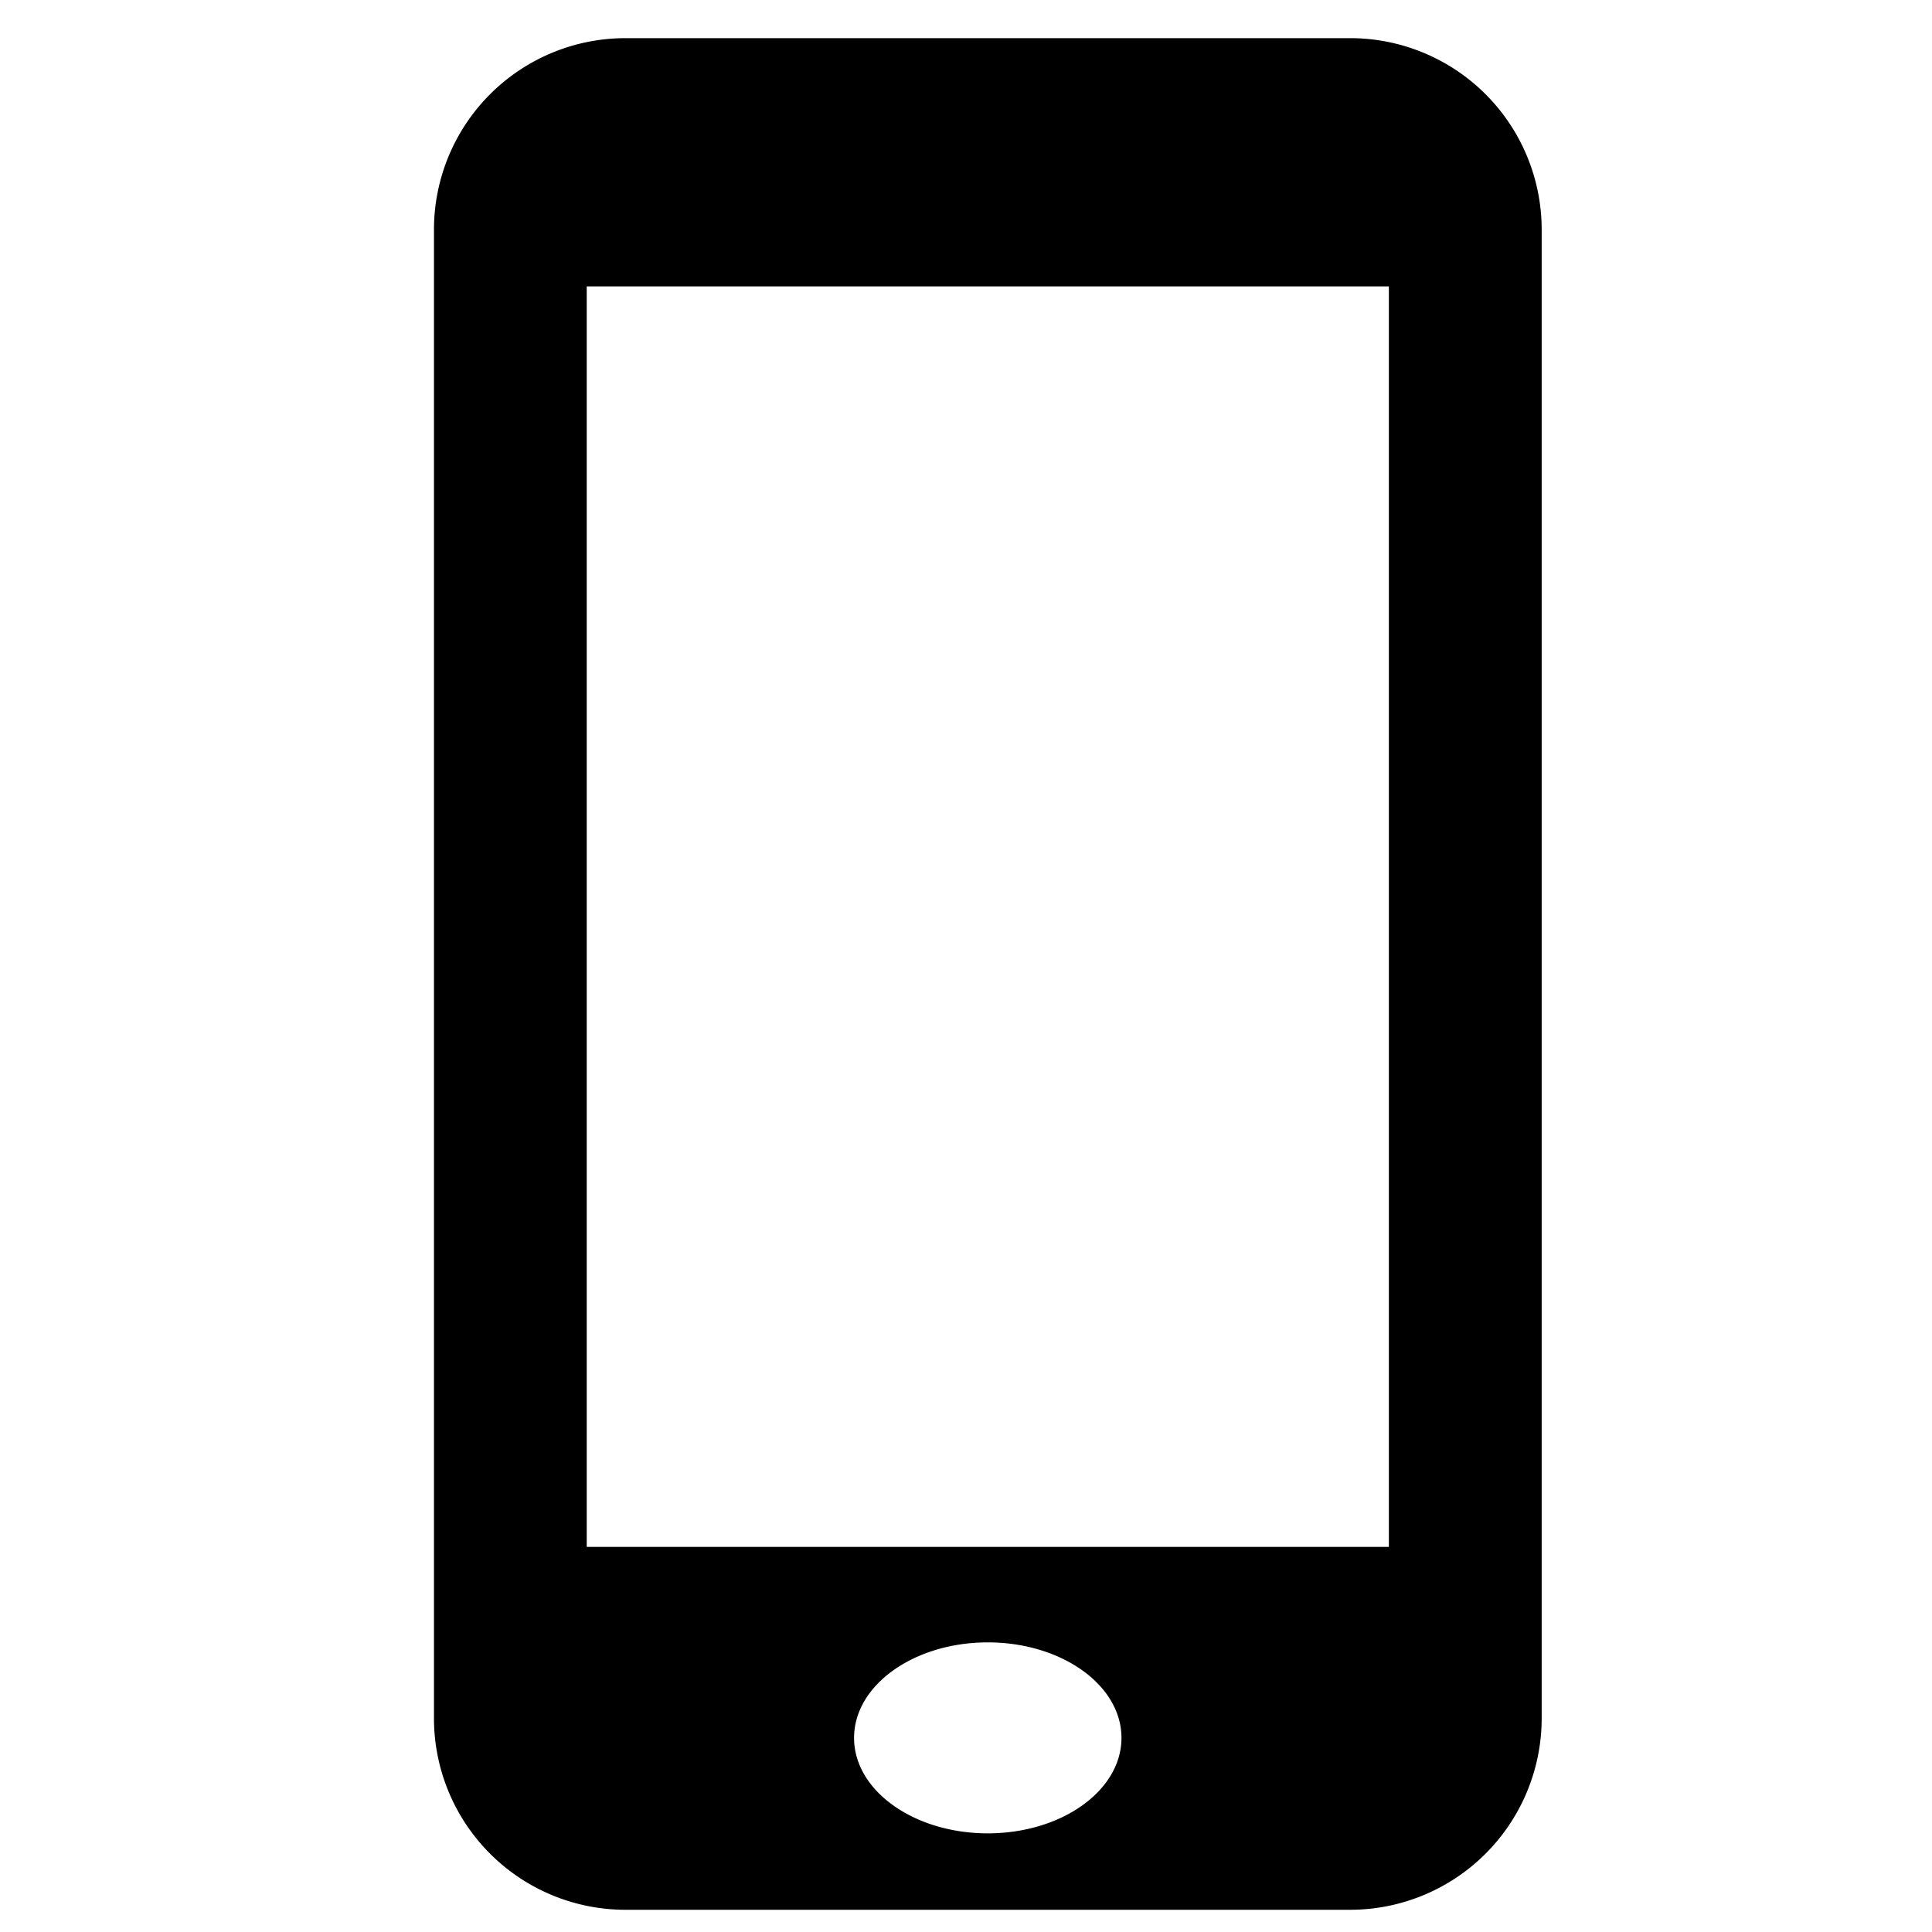 <svg xmlns="http://www.w3.org/2000/svg" width="32" height="32" viewBox="0 0 32 32"><path d="M22.372.632H10.351a3.172 3.172 0 0 0-3.163 3.163v24.674a3.172 3.172 0 0 0 3.163 3.163h12.021a3.173 3.173 0 0 0 3.163-3.163V3.795A3.172 3.172 0 0 0 22.372.632zm-6.011 29.734c-1.223 0-2.215-.708-2.215-1.581s.992-1.582 2.215-1.582 2.214.708 2.214 1.582c0 .873-.991 1.581-2.214 1.581zm6.643-4.745H9.718V4.744h13.286v20.877z"/></svg>